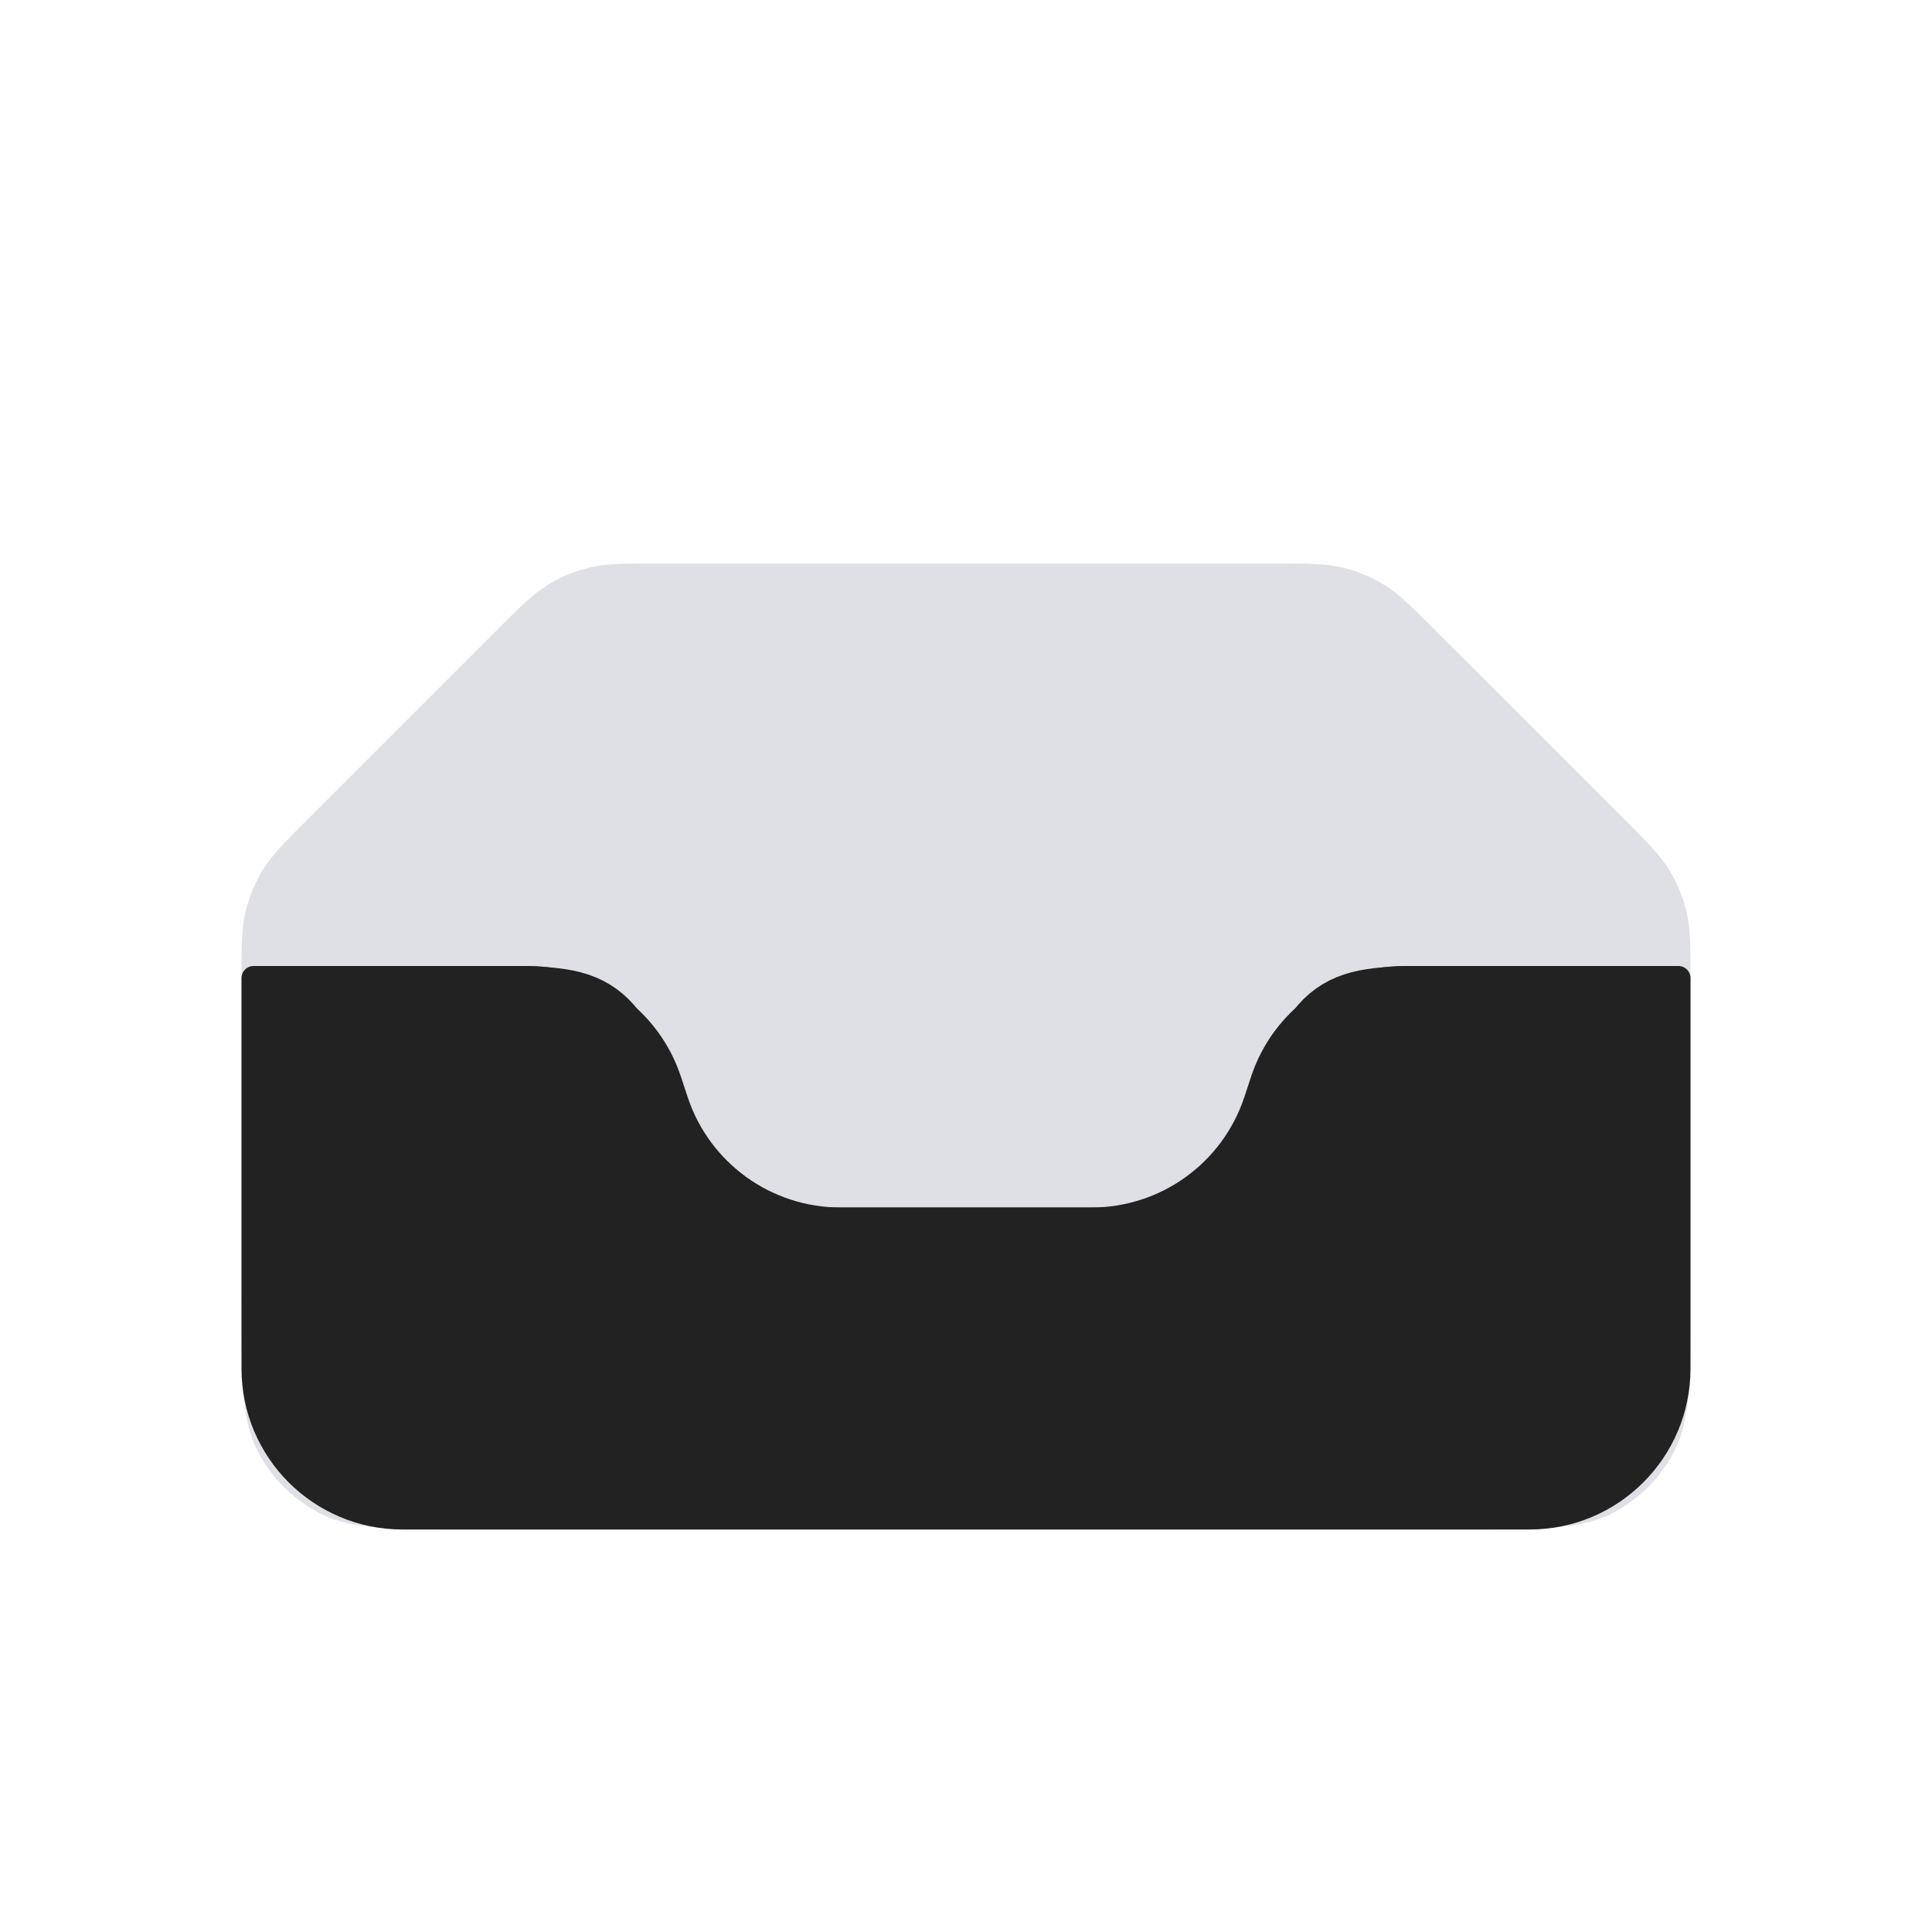 <svg viewBox="0 0 24 24" fill="none" xmlns="http://www.w3.org/2000/svg">
<path d="M5.5 12.5H6.058C6.754 12.5 7.102 12.5 7.364 12.689C7.626 12.877 7.736 13.207 7.956 13.867L8.044 14.133C8.264 14.793 8.374 15.123 8.636 15.311C8.898 15.5 9.246 15.5 9.942 15.5H14.059C14.754 15.5 15.102 15.5 15.364 15.311C15.626 15.123 15.736 14.793 15.956 14.133L16.044 13.867C16.264 13.207 16.374 12.877 16.636 12.689C16.898 12.5 17.246 12.5 17.942 12.5H18.5C19.443 12.5 19.914 12.5 20.207 12.793C20.5 13.086 20.5 13.557 20.5 14.5C20.5 16.386 20.5 17.328 19.914 17.914C19.328 18.5 18.386 18.5 16.5 18.5H7.5C5.614 18.5 4.672 18.5 4.086 17.914C3.5 17.328 3.5 16.386 3.5 14.5C3.5 13.557 3.5 13.086 3.793 12.793C4.086 12.5 4.557 12.5 5.5 12.5Z" fill="#7E869E" fill-opacity="0.25"/>
<path d="M6.156 7.844C6.468 7.532 6.623 7.377 6.805 7.265C6.966 7.167 7.142 7.094 7.325 7.05C7.533 7 7.753 7 8.193 7H15.807C16.247 7 16.468 7 16.675 7.05C16.858 7.094 17.034 7.167 17.195 7.265C17.377 7.377 17.532 7.532 17.843 7.844L20.157 10.156C20.468 10.468 20.623 10.623 20.735 10.805C20.833 10.966 20.906 11.142 20.95 11.325C21 11.533 21 11.753 21 12.193V16.12C21 17.128 21 17.632 20.804 18.017C20.631 18.356 20.356 18.631 20.017 18.804C19.632 19 19.128 19 18.12 19H5.88C4.872 19 4.368 19 3.983 18.804C3.644 18.631 3.369 18.356 3.196 18.017C3 17.632 3 17.128 3 16.12V12.193C3 11.753 3 11.533 3.05 11.325C3.094 11.142 3.167 10.966 3.265 10.805C3.377 10.623 3.532 10.468 3.844 10.156L6.156 7.844Z" fill="#7E869E" fill-opacity="0.25"/>
<path d="M20.5 12.5H17.942C17.246 12.5 16.898 12.5 16.636 12.689C16.374 12.877 16.264 13.207 16.044 13.867L15.956 14.133C15.736 14.793 15.626 15.123 15.364 15.311C15.102 15.5 14.754 15.5 14.059 15.5H9.942C9.246 15.5 8.898 15.5 8.636 15.311C8.374 15.123 8.264 14.793 8.044 14.133L7.956 13.867C7.736 13.207 7.626 12.877 7.364 12.689C7.102 12.5 6.754 12.5 6.058 12.5H3.5" stroke="#222222"/>
<path d="M3 17V12.15C3 12.067 3.067 12 3.15 12H6.558C7.419 12 8.184 12.551 8.456 13.367L8.544 13.633C8.816 14.449 9.581 15 10.441 15H13.559C14.419 15 15.184 14.449 15.456 13.633L15.544 13.367C15.816 12.551 16.581 12 17.442 12H20.85C20.933 12 21 12.067 21 12.15V17C21 18.105 20.105 19 19 19H5C3.895 19 3 18.105 3 17Z" fill="#222222"/>
</svg>
